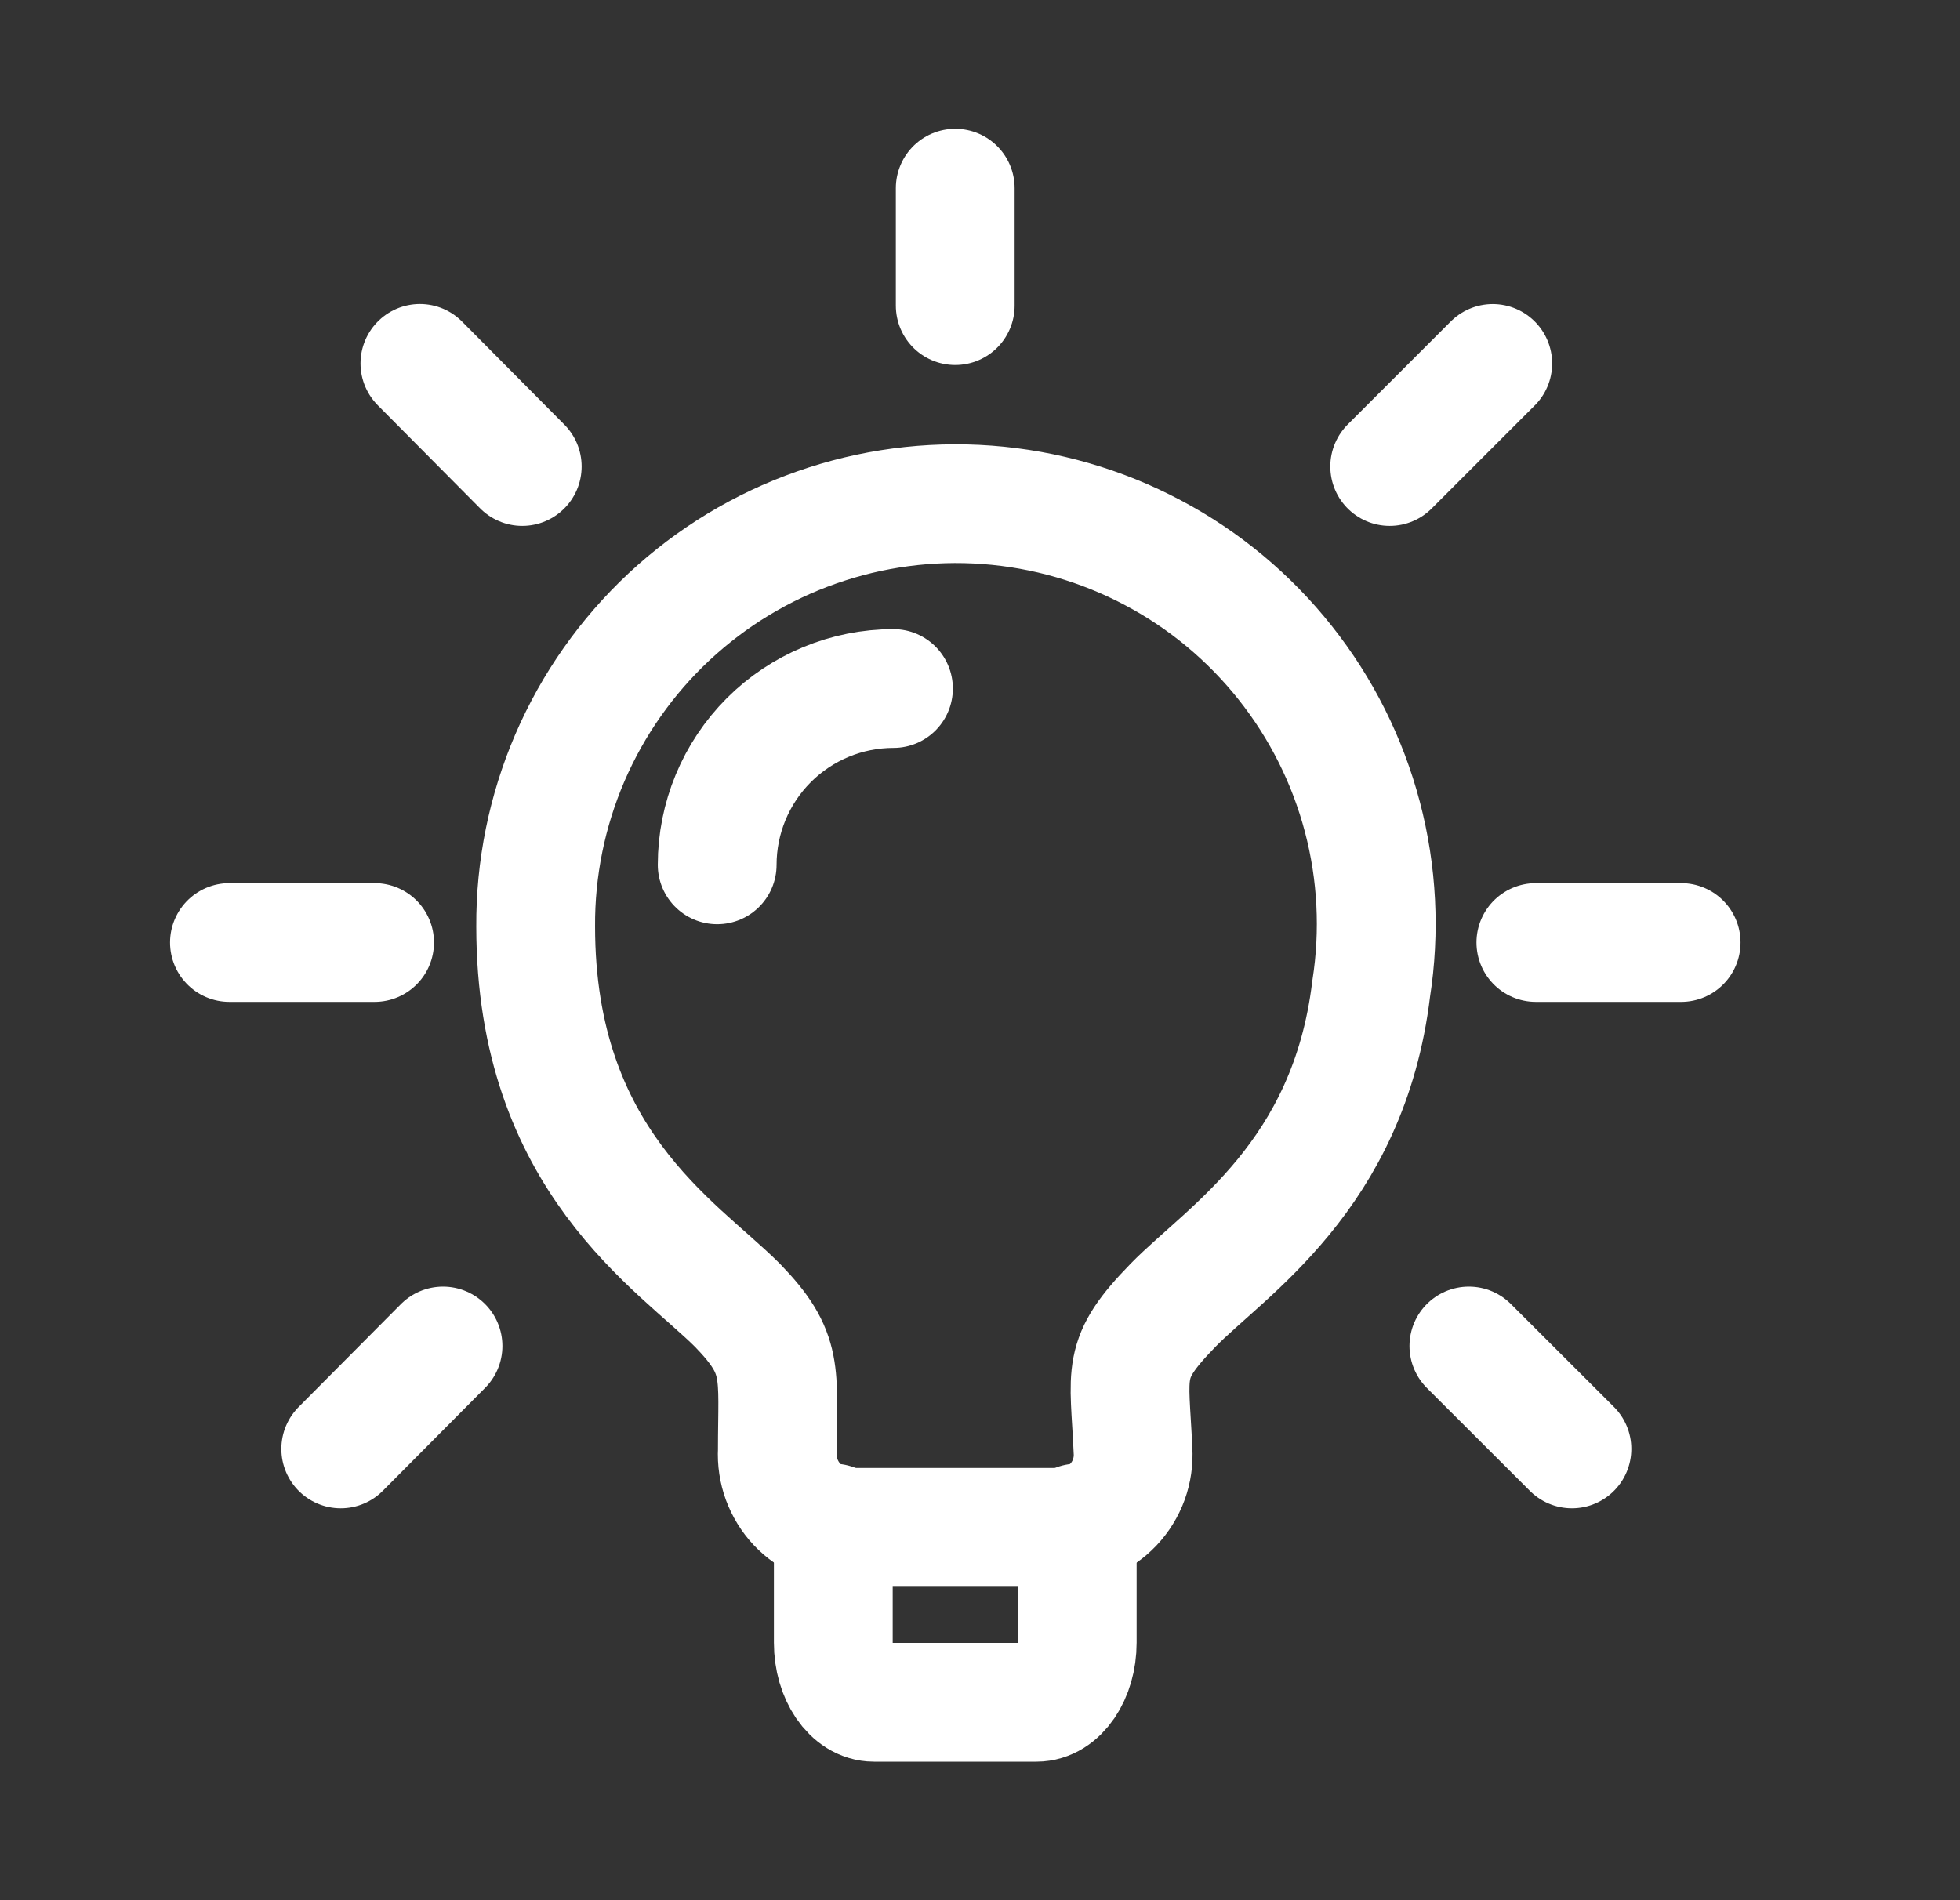 <svg width="33" height="32" viewBox="0 0 33 32" fill="none" xmlns="http://www.w3.org/2000/svg">
<rect x="0" y="0" width="33" height="32" fill="#333333" stroke="none"/>
<path d="M23.086 16.653C22.707 19.806 20.642 21.067 19.75 21.981C18.857 22.898 19.017 23.081 19.076 24.427C19.087 24.593 19.062 24.76 19.006 24.916C18.949 25.073 18.86 25.217 18.746 25.338C18.631 25.459 18.493 25.556 18.34 25.622C18.187 25.688 18.022 25.721 17.855 25.721H14.311C14.145 25.721 13.98 25.687 13.827 25.62C13.674 25.554 13.536 25.458 13.421 25.337C13.307 25.216 13.219 25.072 13.161 24.916C13.104 24.759 13.079 24.593 13.088 24.427C13.088 23.107 13.211 22.8 12.416 21.981C11.403 20.968 9.019 19.537 9.019 15.602C9.013 14.625 9.21 13.657 9.596 12.759C9.983 11.862 10.551 11.054 11.265 10.387C11.98 9.72 12.824 9.208 13.746 8.884C14.668 8.559 15.648 8.429 16.622 8.502C17.597 8.575 18.546 8.849 19.409 9.307C20.273 9.764 21.032 10.396 21.639 11.162C22.247 11.928 22.689 12.811 22.938 13.756C23.187 14.701 23.237 15.688 23.086 16.653Z" stroke="white" stroke-width="2" stroke-linecap="round" stroke-linejoin="round"/>
<path d="M14.03 25.648V27.664C14.03 28.215 14.337 28.667 14.714 28.667H17.451C17.831 28.667 18.137 28.213 18.137 27.664V25.648M15.043 11.595C14.256 11.595 13.501 11.908 12.944 12.465C12.388 13.022 12.075 13.777 12.075 14.564M25.859 15.872H28.305M23.398 7.856L25.133 6.121M24.731 22.667L26.466 24.4M16.083 3.169V5.147M7.07 6.12L8.793 7.856M5.737 24.4L7.459 22.667M6.307 15.872H3.863" stroke="white" stroke-width="2" stroke-linecap="round" stroke-linejoin="round"/>
</svg>
